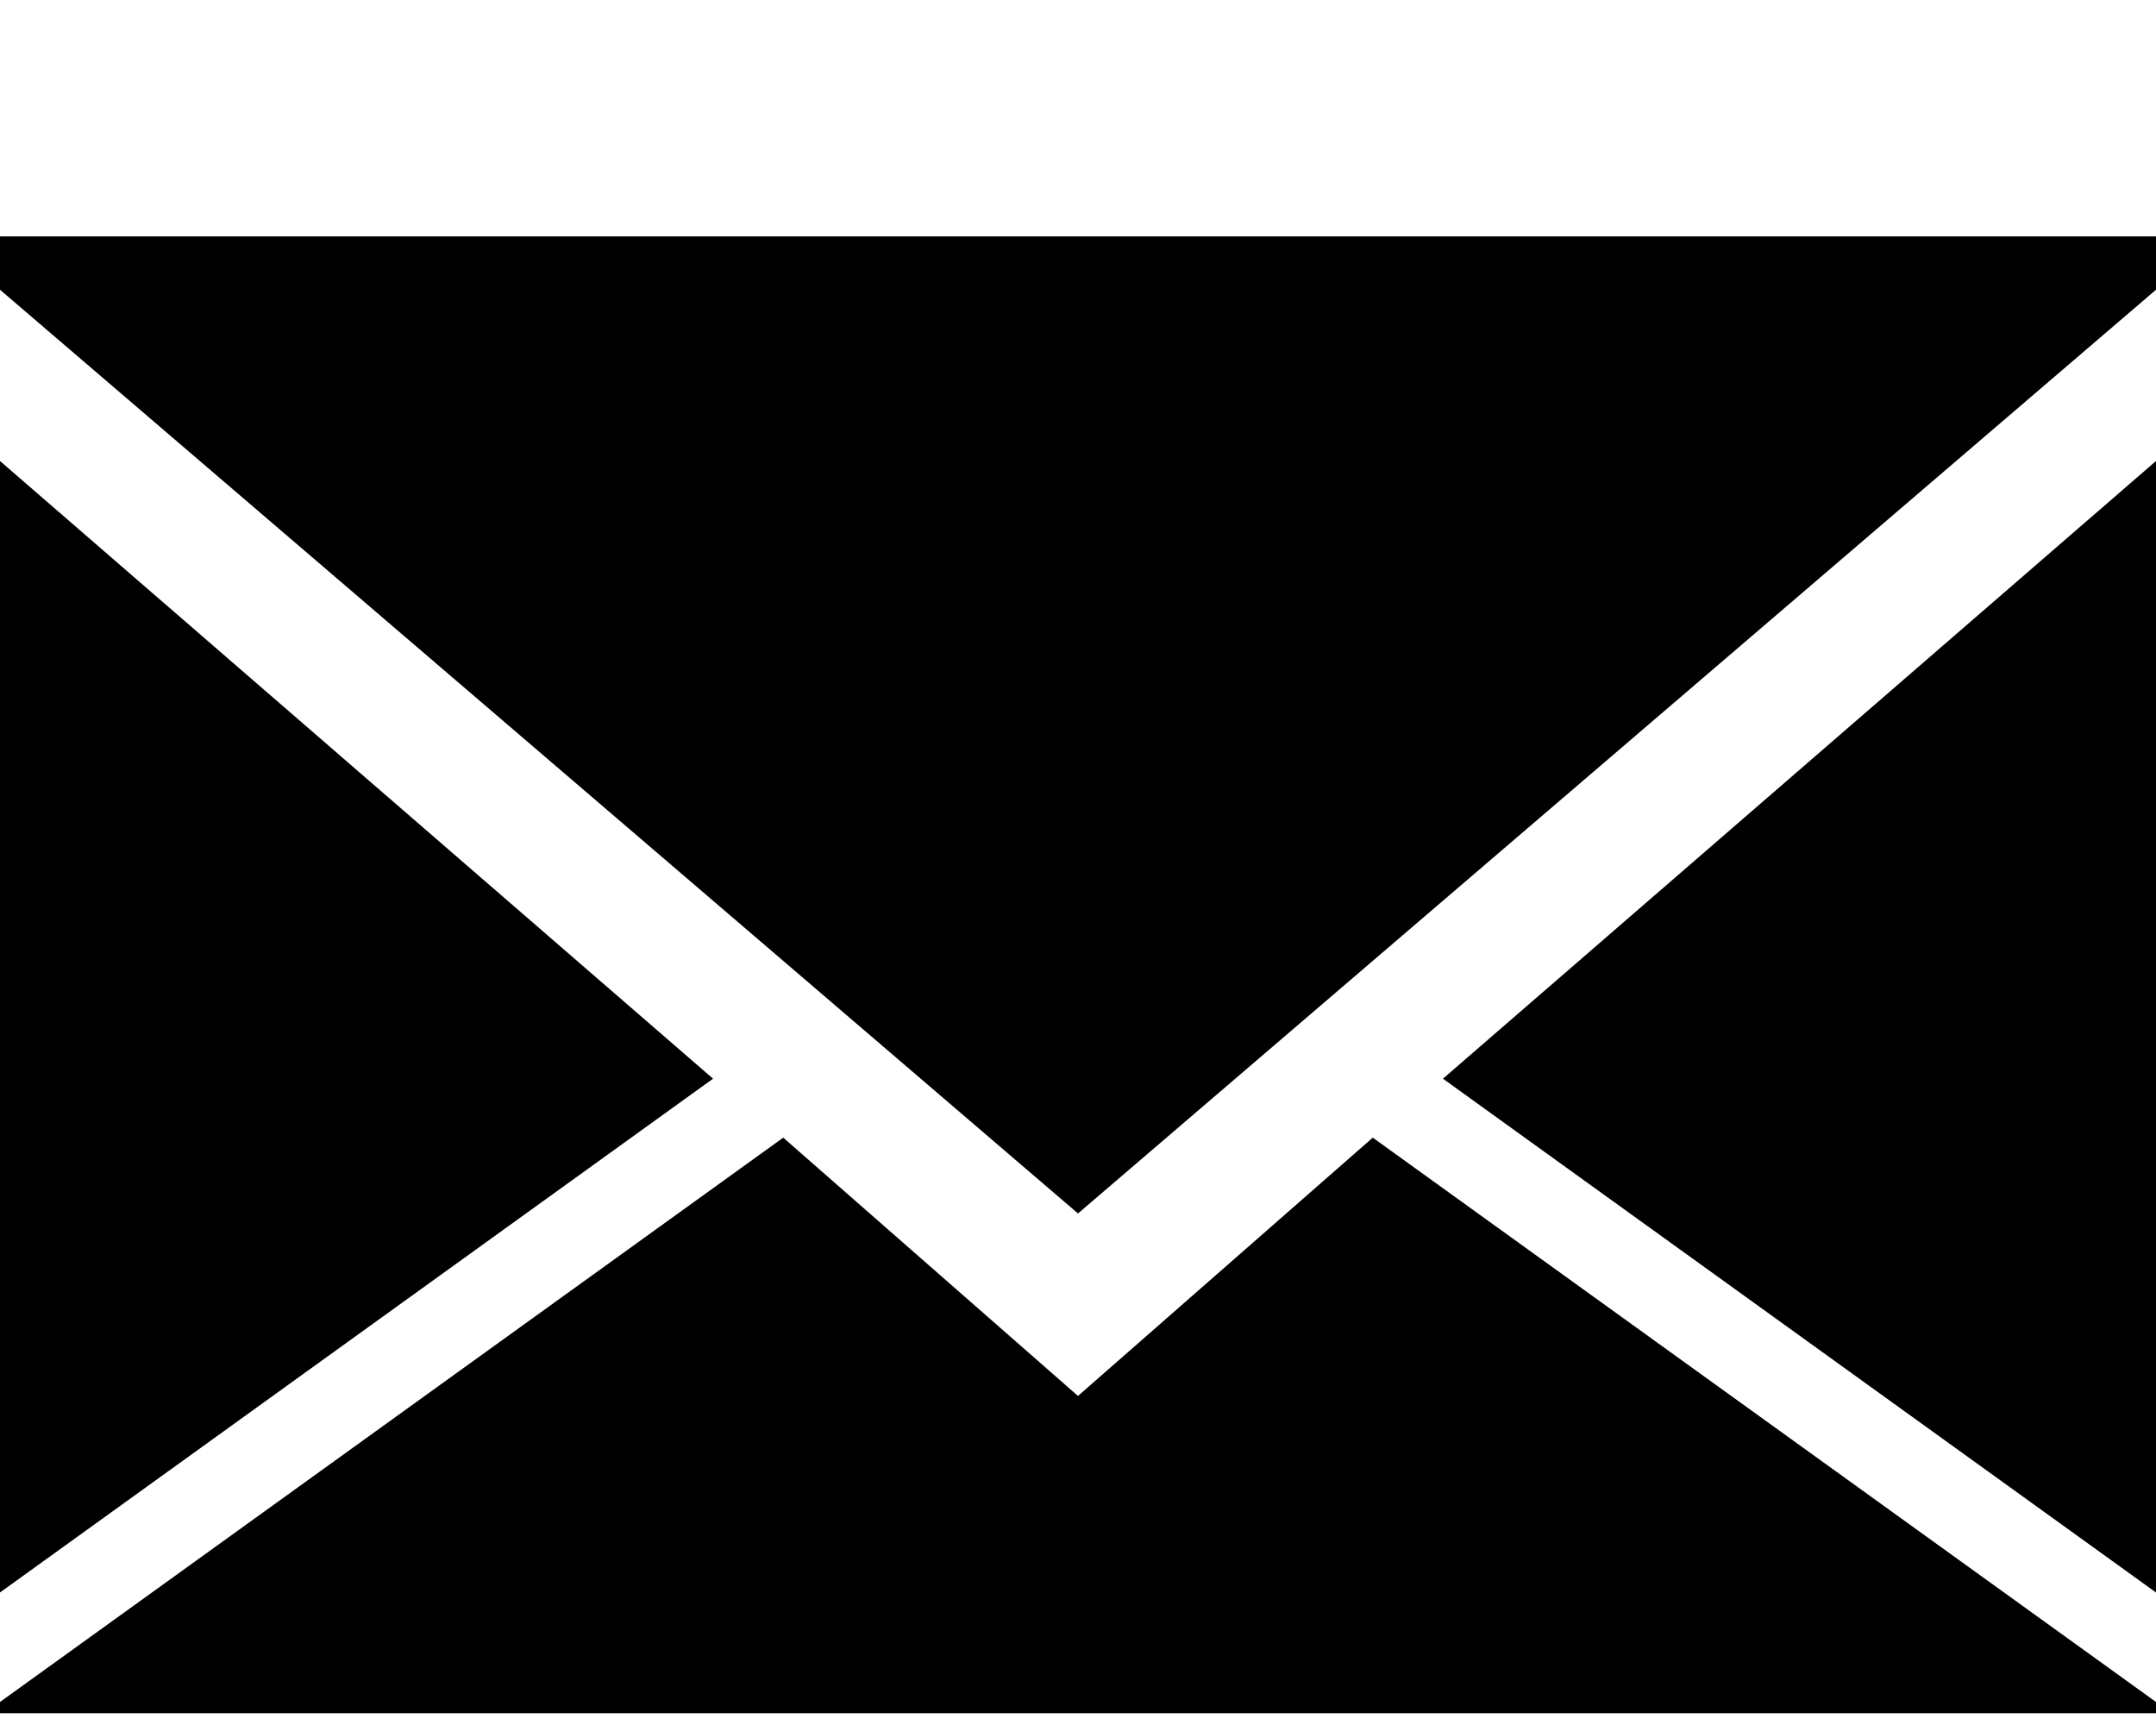 <svg xmlns="http://www.w3.org/2000/svg" width="3em" height="2.4em" viewBox="0 0 768 614"><path fill="currentColor" d="M768 103L384 432L0 103V84h768zm0 464L514 384l254-220zM0 164l254 220L0 567zm384 333l105-92l279 201v4H0v-4l279-201z"/></svg>